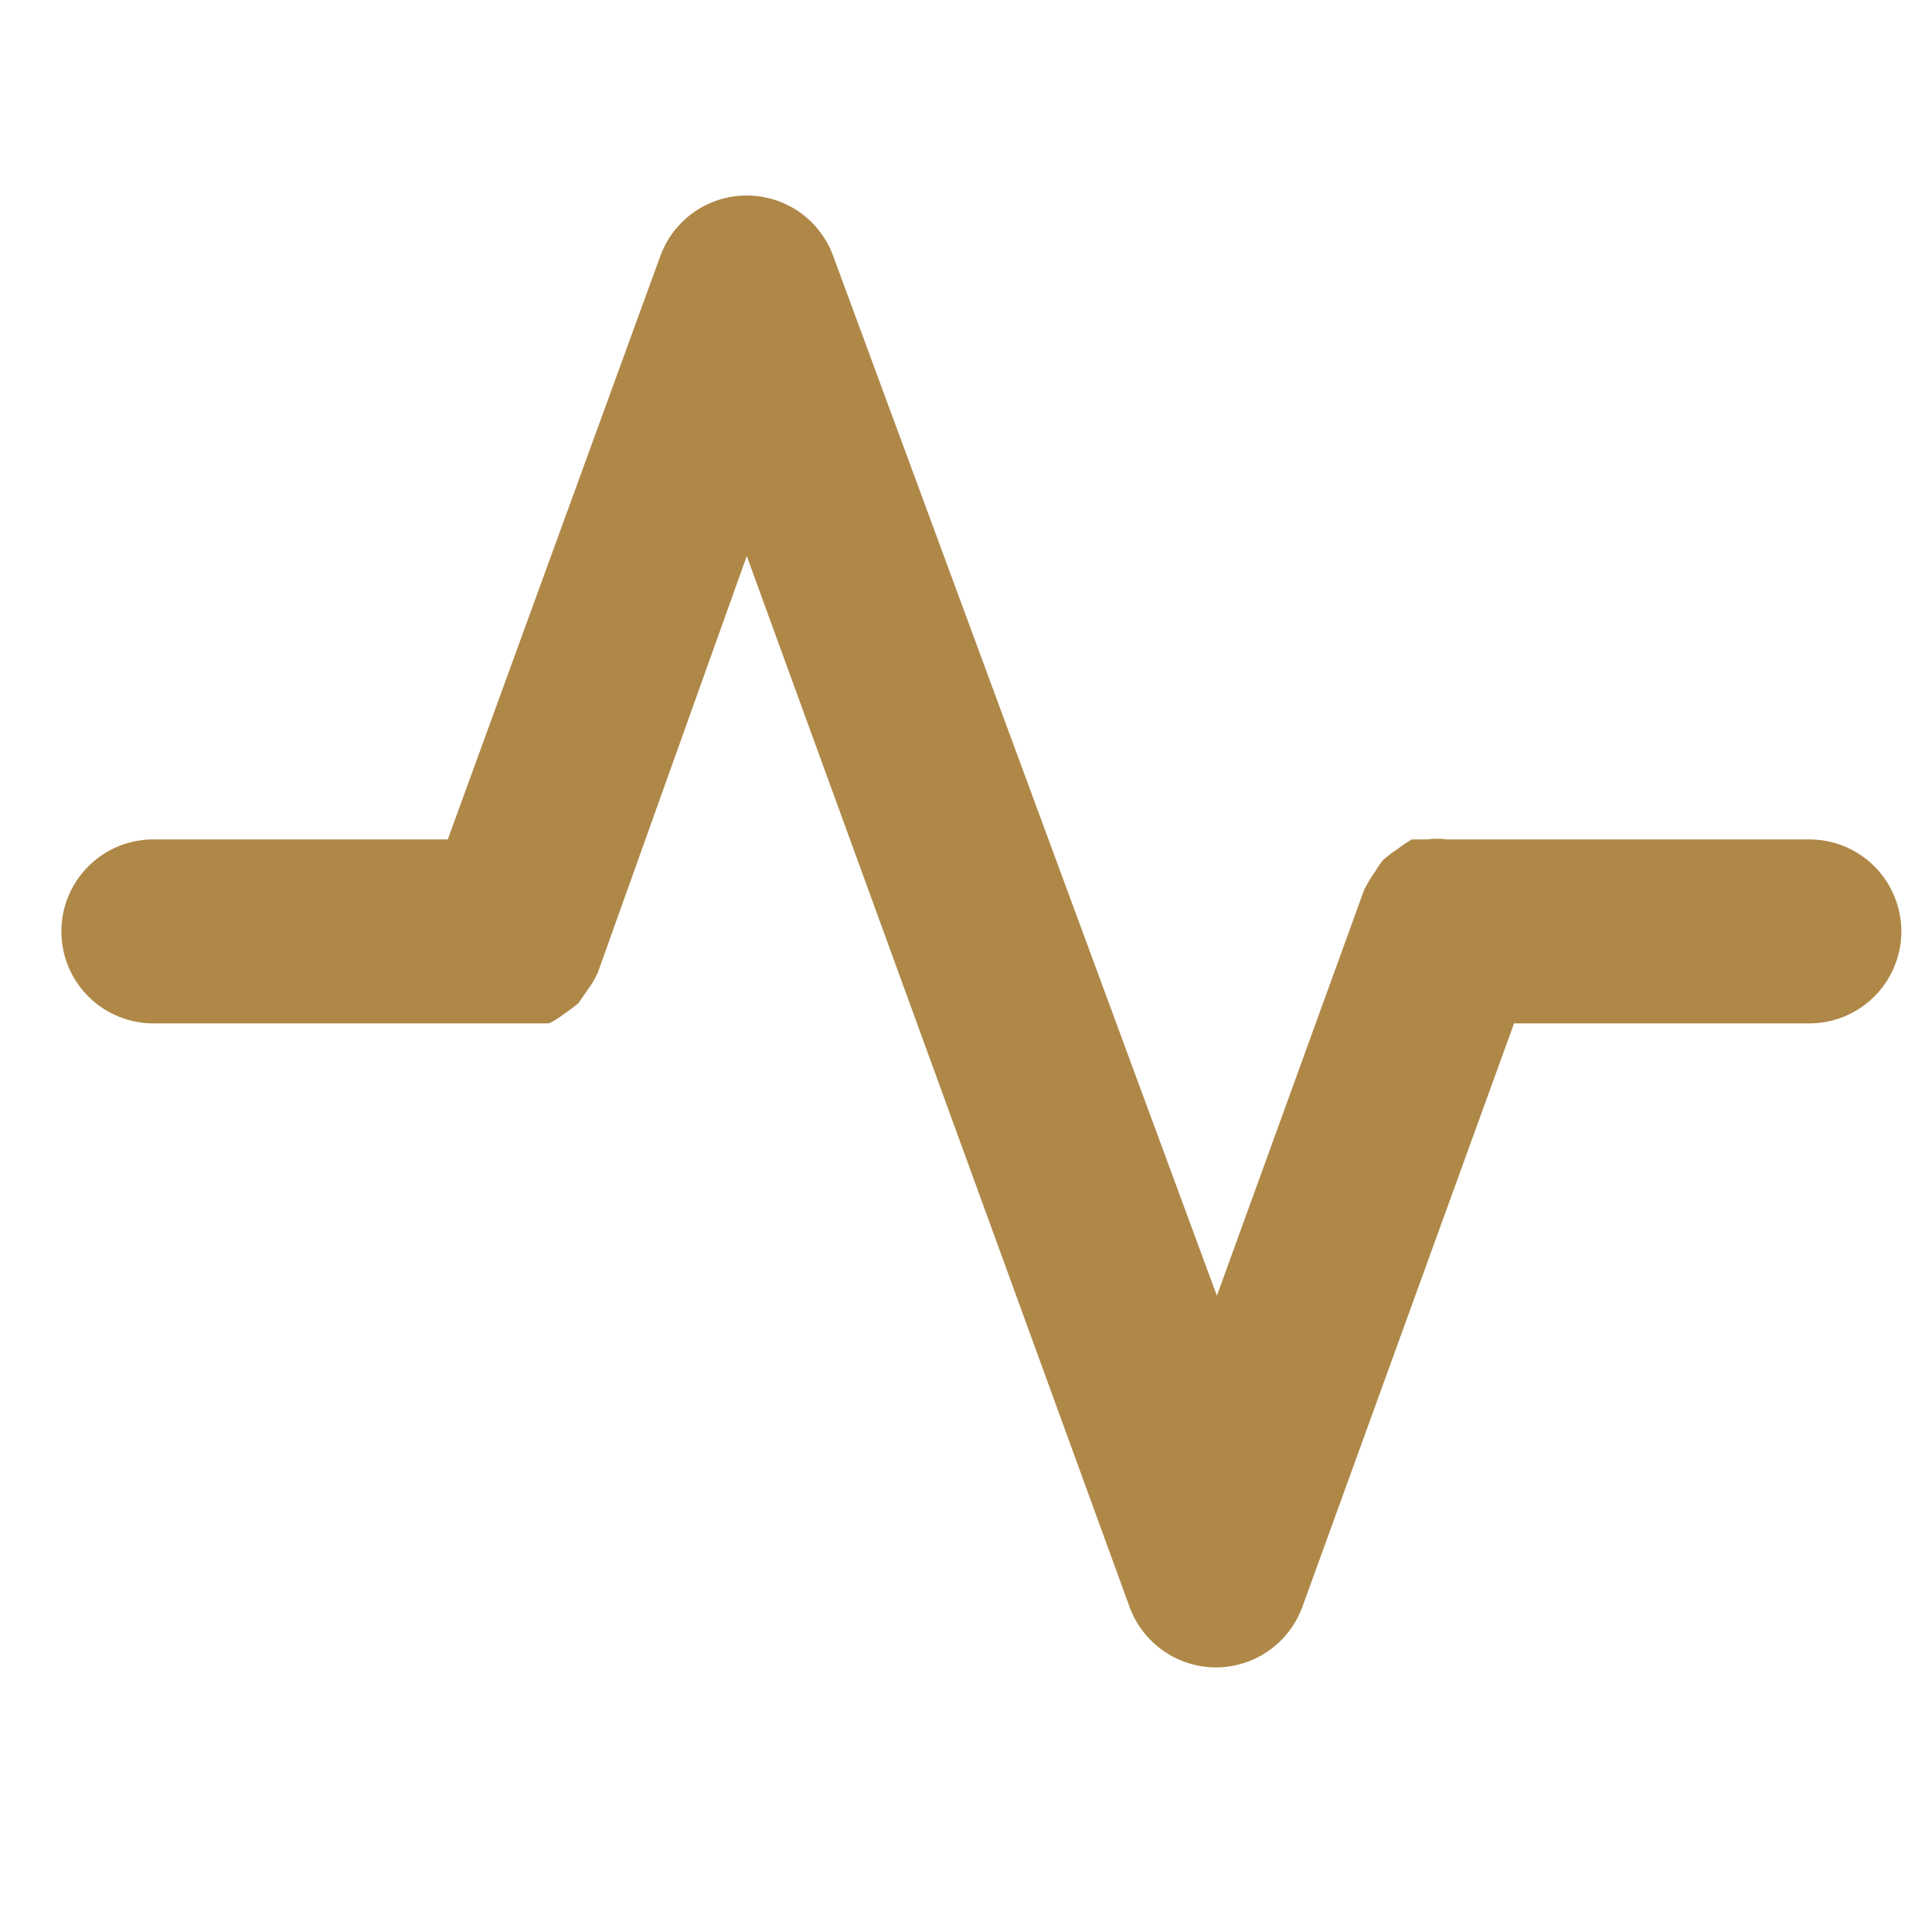 <svg width="24" height="24" viewBox="0 0 21 17" fill="none" xmlns="http://www.w3.org/2000/svg">
<path d="M19.667 7.124H15.727C15.657 7.114 15.586 7.114 15.517 7.124H15.347C15.294 7.154 15.244 7.187 15.197 7.224C15.141 7.261 15.088 7.301 15.037 7.344C15.003 7.385 14.973 7.428 14.947 7.474C14.901 7.537 14.861 7.604 14.827 7.674L13.227 12.084L9.057 0.784C8.987 0.591 8.859 0.424 8.691 0.306C8.522 0.188 8.322 0.125 8.117 0.125C7.911 0.125 7.711 0.188 7.543 0.306C7.375 0.424 7.247 0.591 7.177 0.784L4.867 7.124H1.667C1.401 7.124 1.147 7.229 0.96 7.417C0.772 7.604 0.667 7.859 0.667 8.124C0.667 8.389 0.772 8.643 0.96 8.831C1.147 9.018 1.401 9.124 1.667 9.124H5.967C6.024 9.096 6.077 9.063 6.127 9.024C6.182 8.987 6.236 8.947 6.287 8.904L6.377 8.774C6.424 8.712 6.465 8.645 6.497 8.574L8.117 4.044L12.277 15.464C12.347 15.657 12.474 15.824 12.643 15.942C12.811 16.06 13.011 16.124 13.217 16.124C13.422 16.124 13.623 16.06 13.791 15.942C13.959 15.824 14.087 15.657 14.157 15.464L16.457 9.124H19.667C19.932 9.124 20.186 9.018 20.374 8.831C20.561 8.643 20.667 8.389 20.667 8.124C20.667 7.859 20.561 7.604 20.374 7.417C20.186 7.229 19.932 7.124 19.667 7.124Z" fill="#AF8848"/>
</svg>
